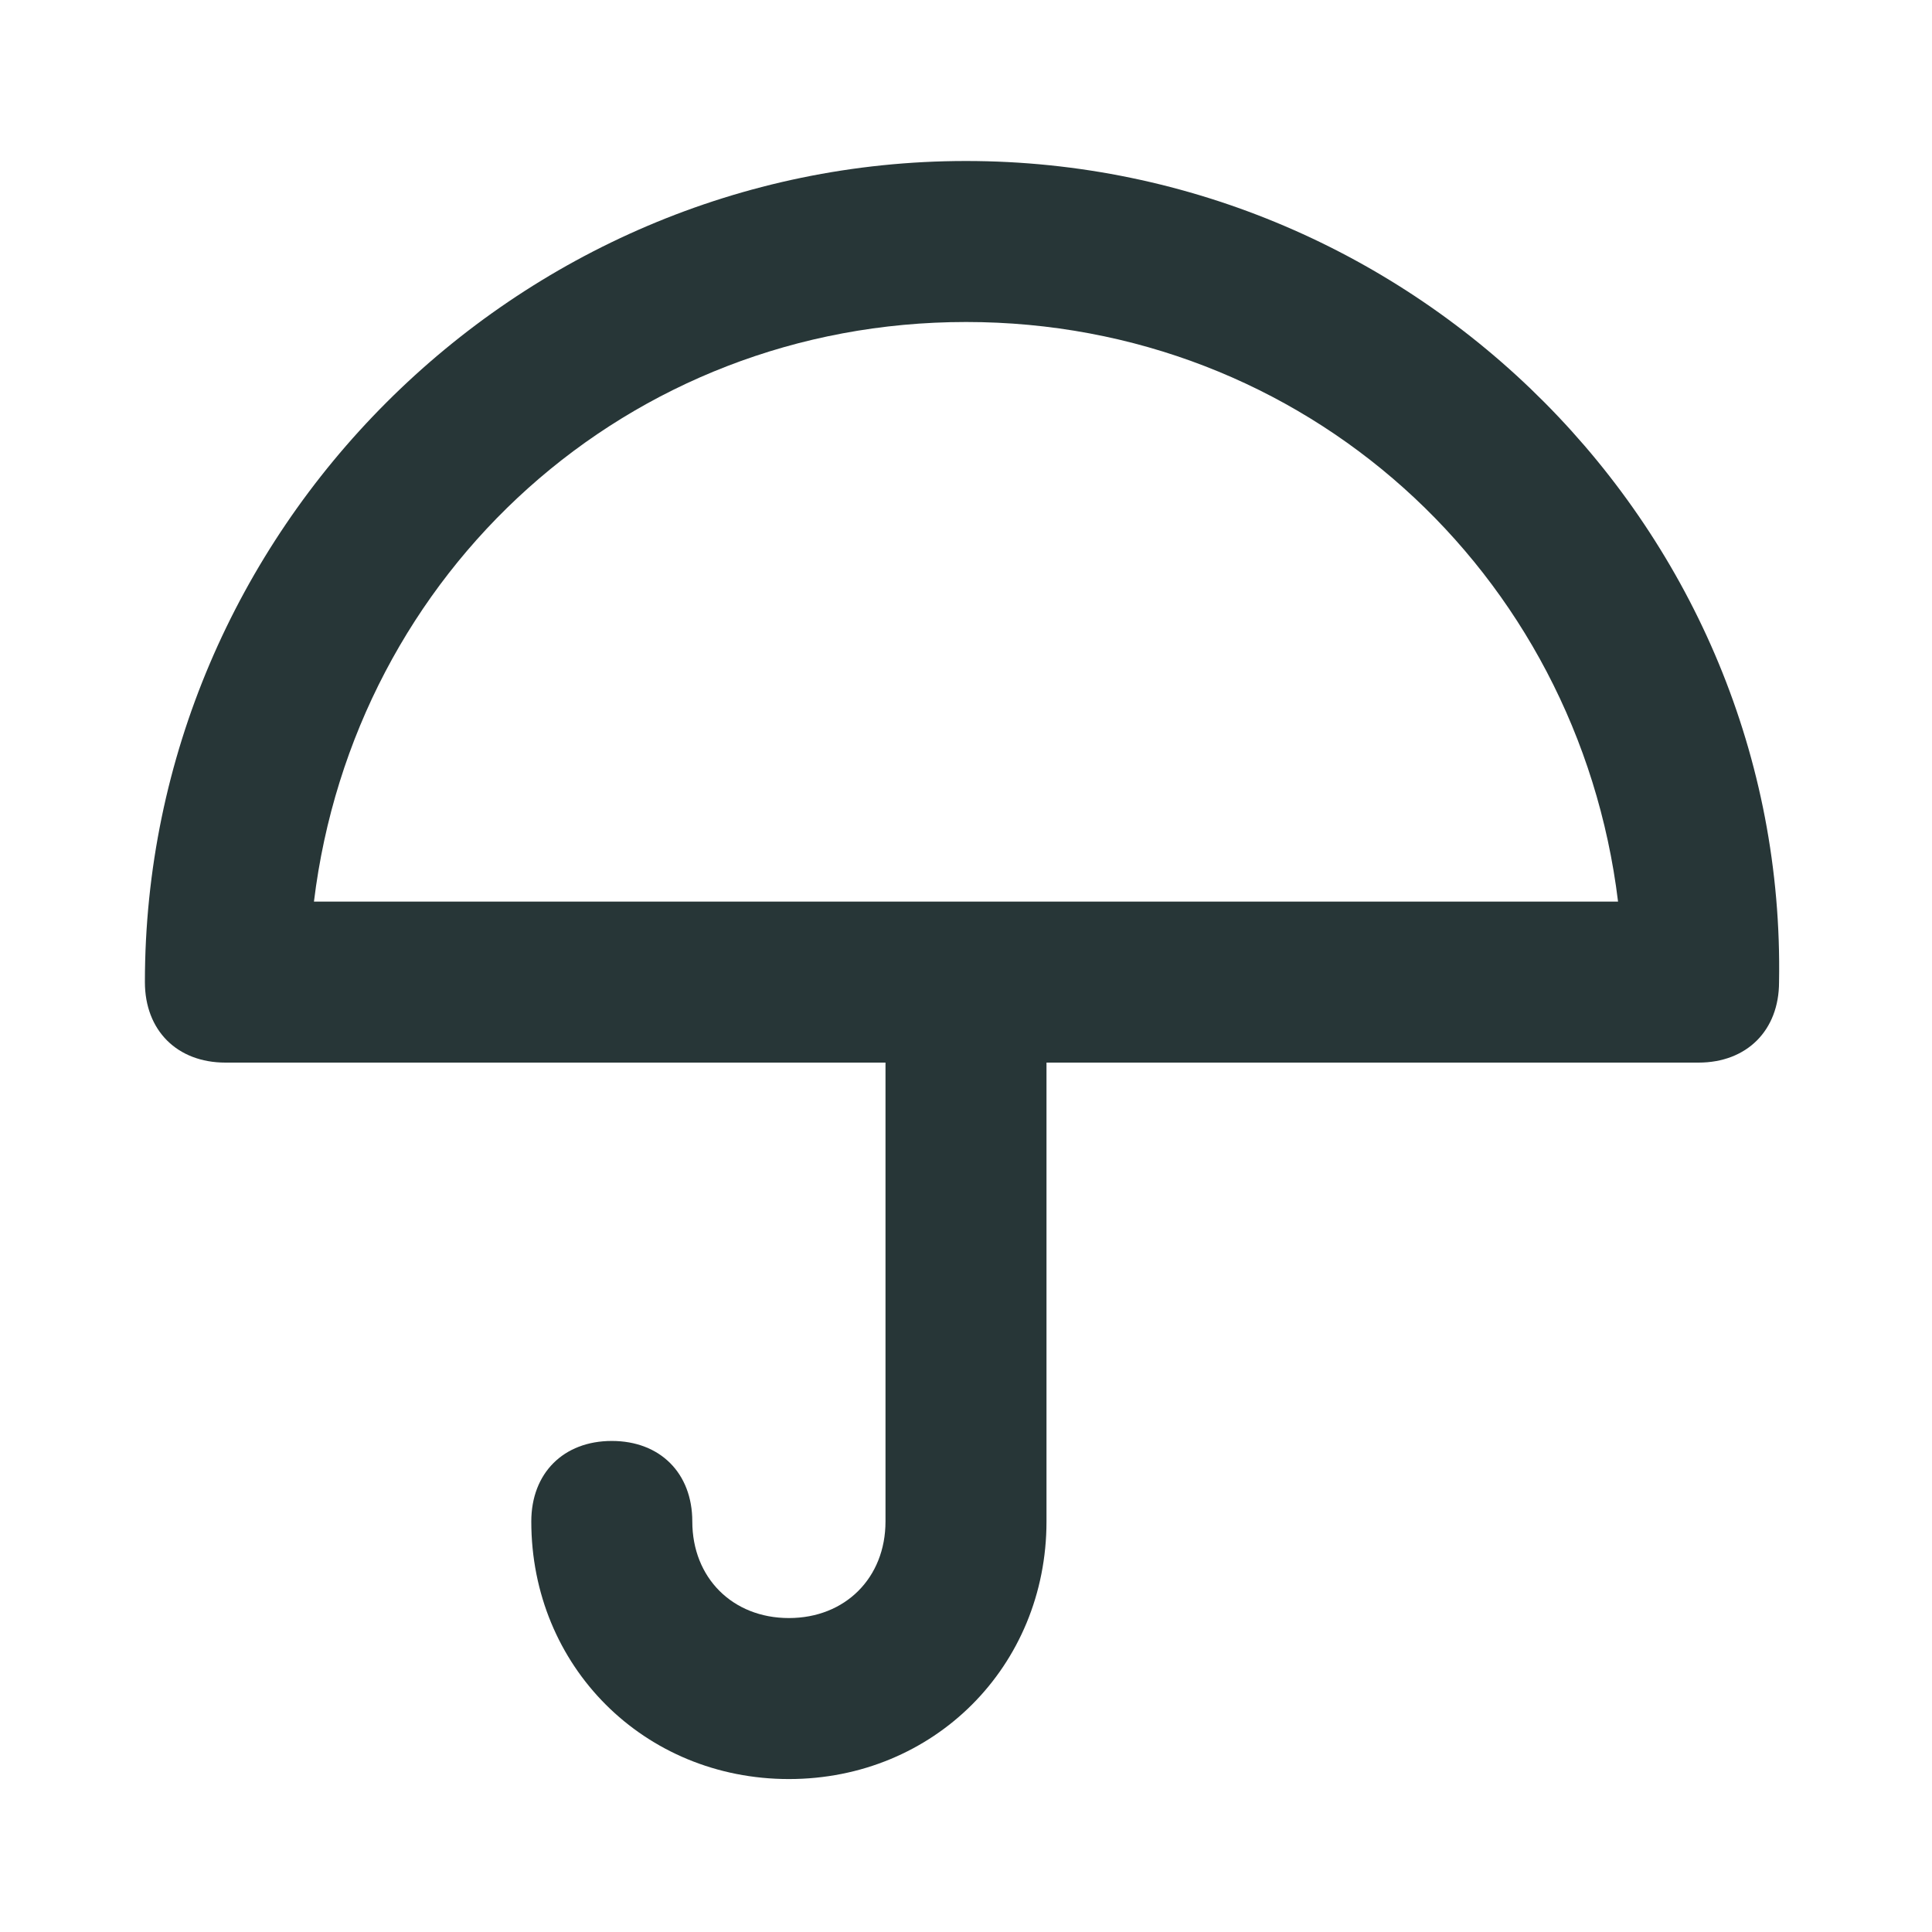 <?xml version="1.0" encoding="UTF-8"?>
<svg width="24px" height="24px" viewBox="0 0 24 24" version="1.1" xmlns="http://www.w3.org/2000/svg" xmlns:xlink="http://www.w3.org/1999/xlink">
    <g stroke="none" stroke-width="1" fill="none" fill-rule="evenodd">
        <path d="M12 2C6.4 2 1.8 6.6 1.8 12.2c0 .6.4 1 1 1H11v5.7c0 .7-.5 1.2-1.2 1.2s-1.2-.5-1.2-1.2c0-.6-.4-1-1-1s-1 .4-1 1c0 1.8 1.4 3.2 3.2 3.2 1.8 0 3.2-1.4 3.2-3.2v-5.7h8.1c.6 0 1-.4 1-1C22.2 6.6 17.6 2 12 2zm0 2c4.2 0 7.6 3.1 8.1 7.2H3.9C4.4 7.1 7.8 4 12 4z" fill="#273637"></path>
    </g>
</svg>
